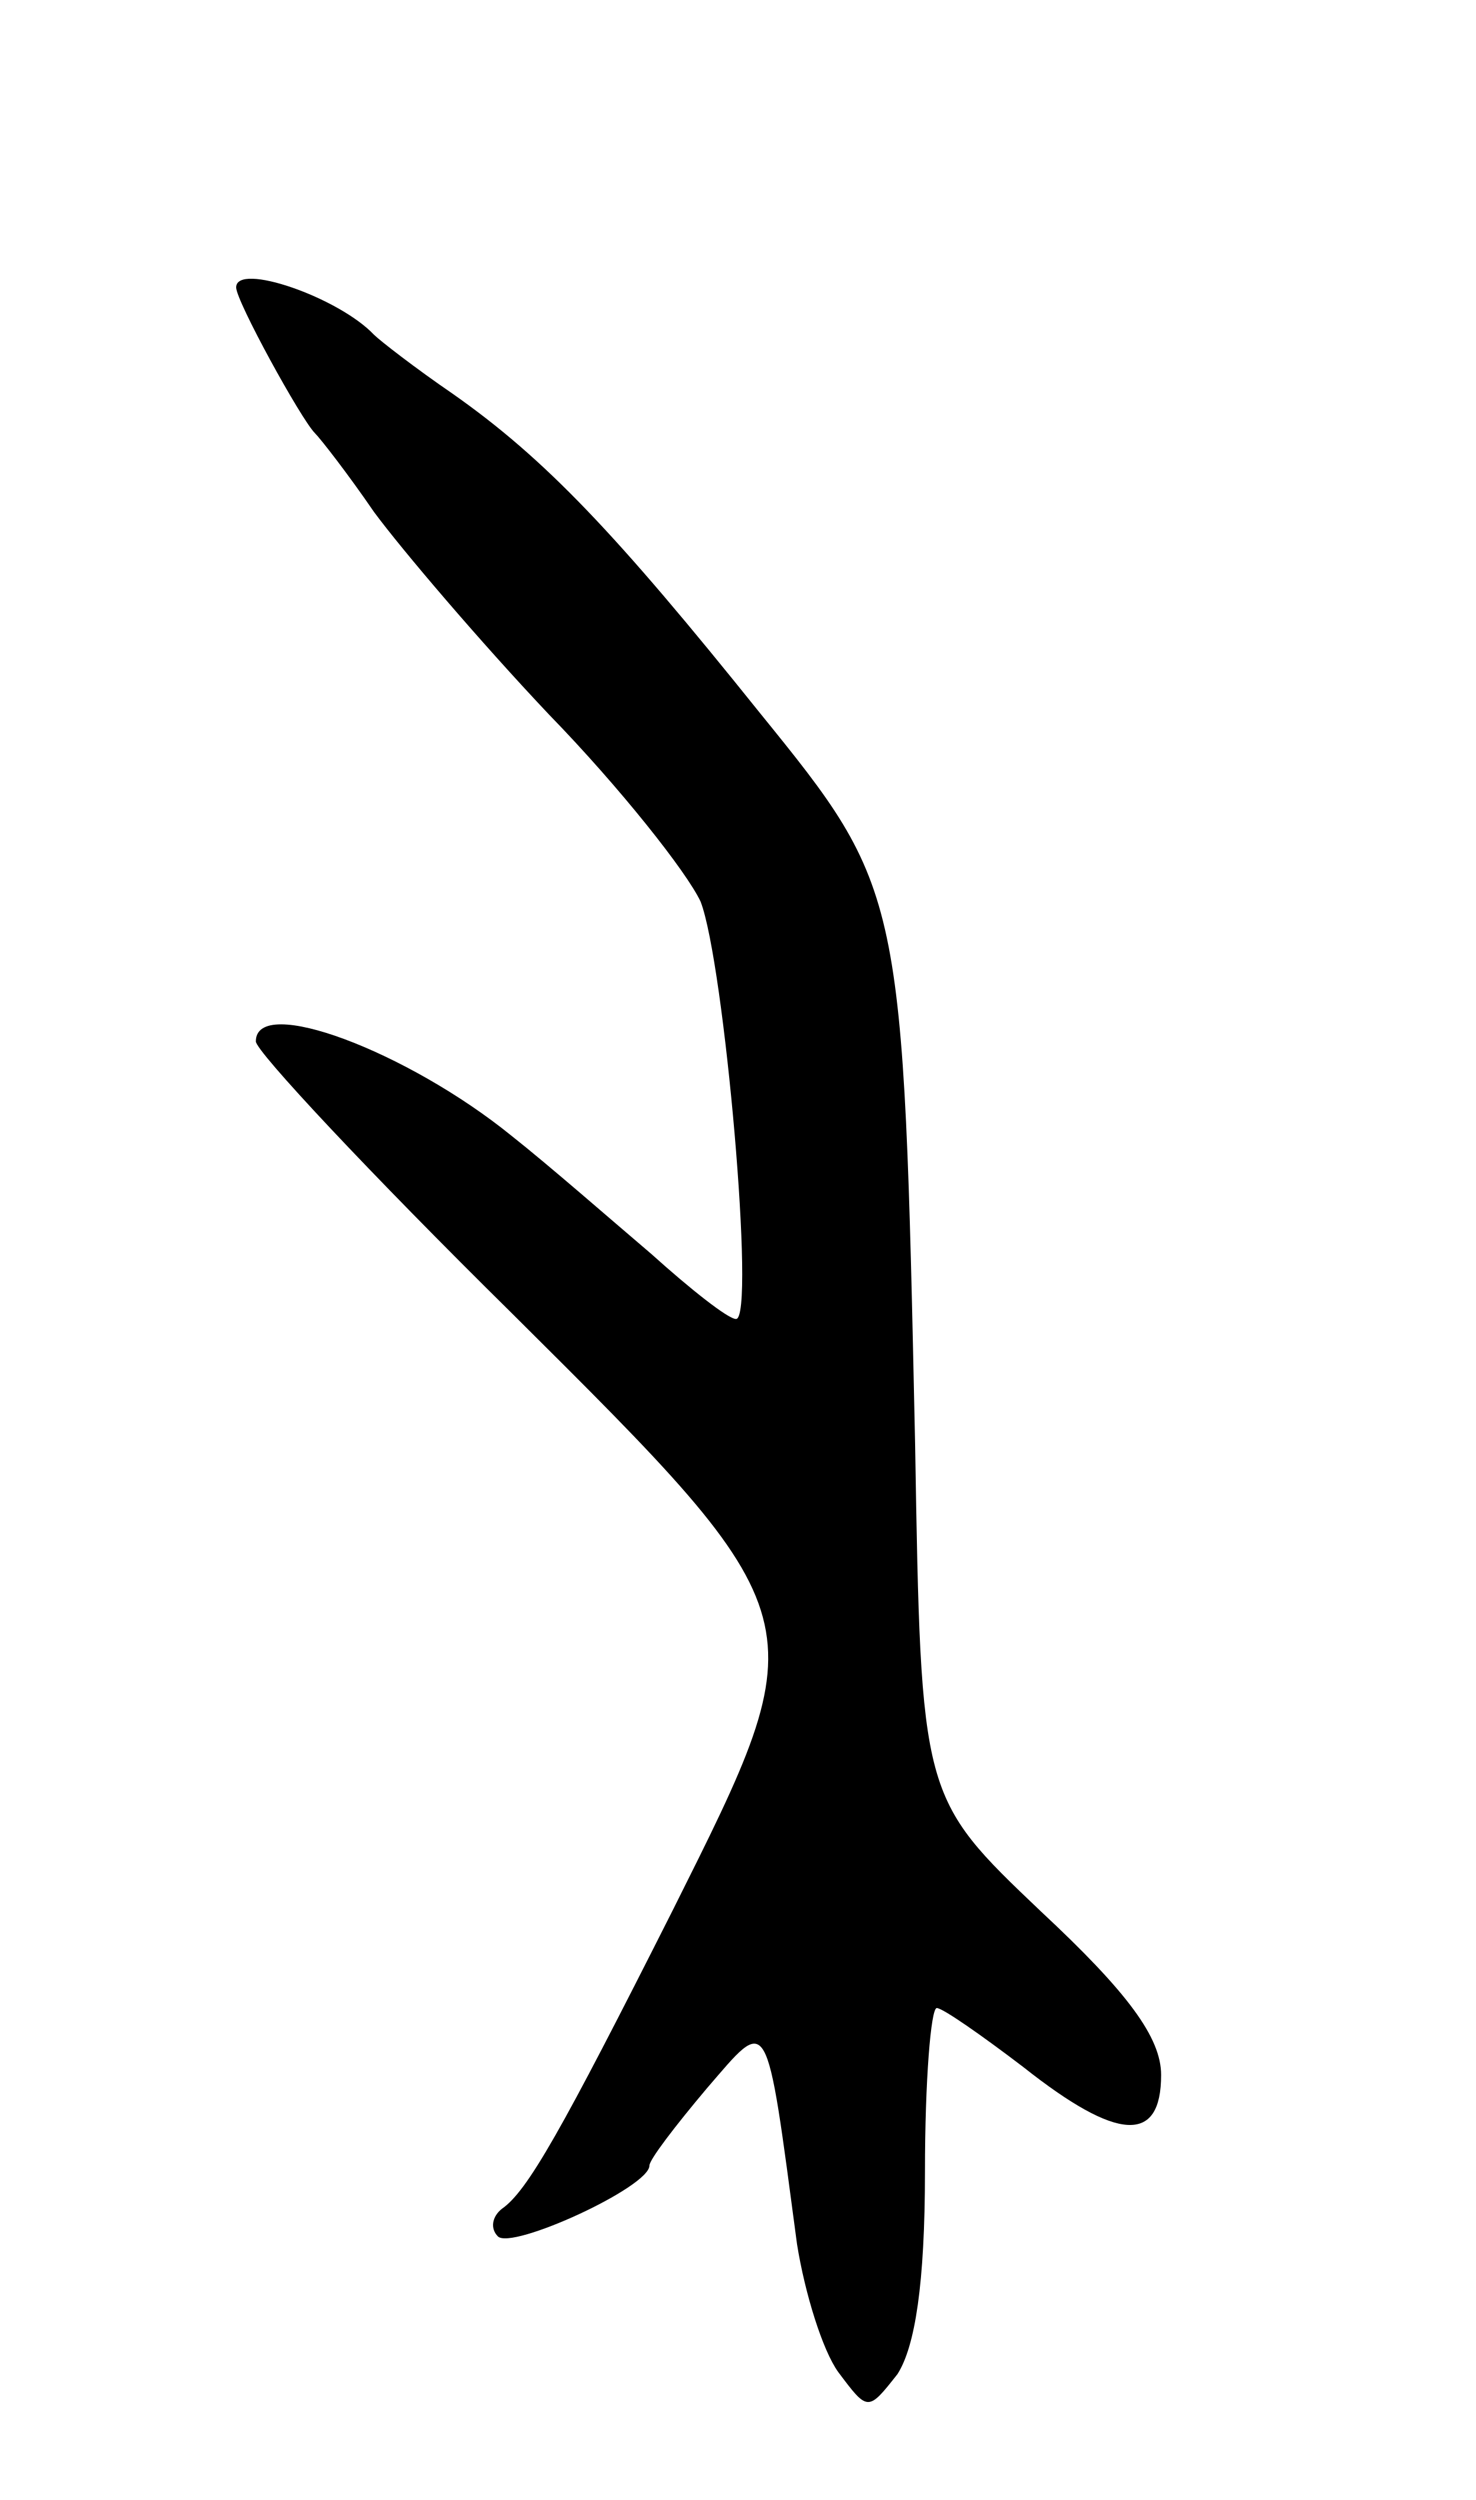 <svg version="1.0" xmlns="http://www.w3.org/2000/svg"
 width="75pt" height="127pt" viewBox="0 0 75 127"
 preserveAspectRatio="xMidYMid meet">
<g transform="translate(0,127) scale(0.1,-0.1)"
fill="#000000" stroke="none">
<path d="M120 1124 c0 -7 33 -67 40 -74 3 -3 17 -21 30 -40 14 -19 54 -66 89
-103 36 -37 70 -80 77 -95 12 -31 28 -212 18 -212 -4 0 -23 15 -43 33 -20 17
-52 45 -71 60 -53 43 -130 72 -130 48 0 -5 58 -67 130 -138 157 -156 156 -155
82 -303 -57 -113 -74 -143 -87 -152 -5 -4 -6 -10 -2 -14 7 -7 77 25 77 36 0 3
13 20 29 39 32 37 30 41 46 -79 4 -25 13 -54 21 -65 15 -20 15 -20 30 -1 9 14
14 46 14 103 0 46 3 83 6 83 3 0 23 -14 44 -30 48 -38 70 -39 70 -4 0 19 -17
42 -61 83 -61 58 -61 58 -64 237 -6 281 -6 282 -79 372 -73 91 -109 129 -156
162 -19 13 -37 27 -40 30 -18 19 -70 37 -70 24z"/>
</g>
</svg>
